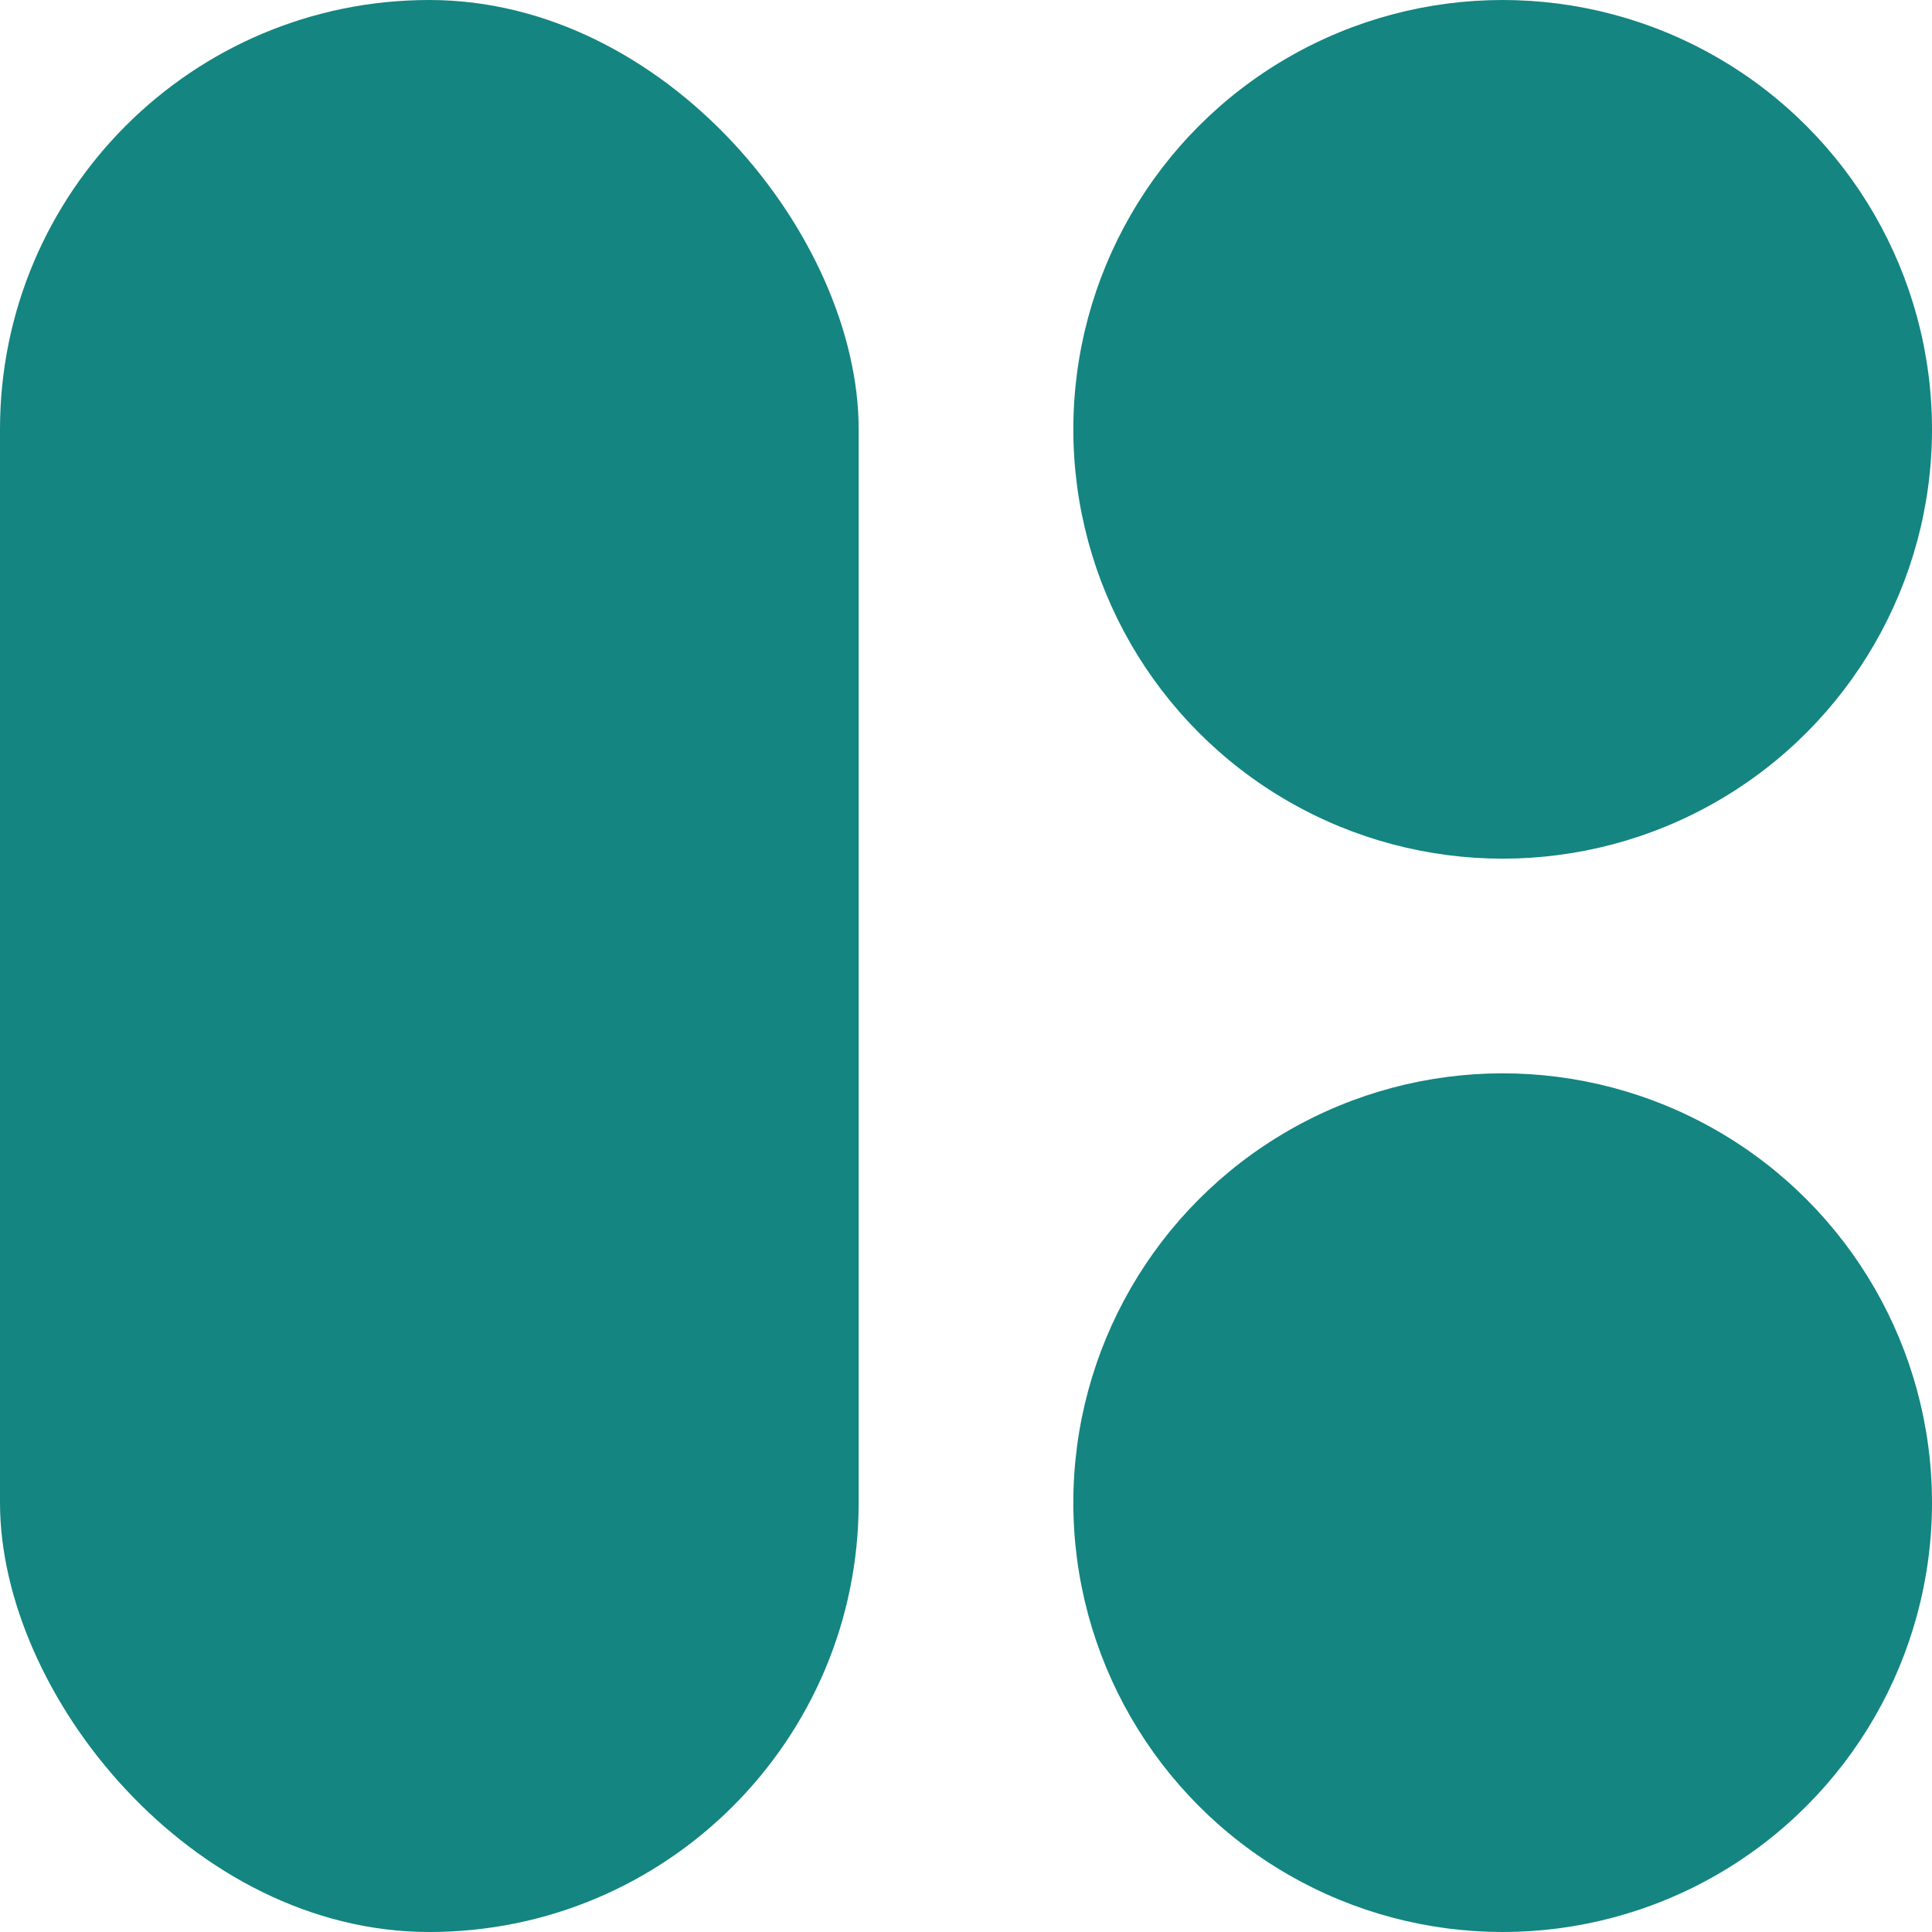 <svg width="18" height="18" viewBox="0 0 18 18" fill="none" xmlns="http://www.w3.org/2000/svg">
<rect width="8" height="18" rx="4" fill="#148581"/>
<circle cx="14" cy="4" r="4" fill="#148581"/>
<circle cx="14" cy="14" r="4" fill="#148581"/>
</svg>

